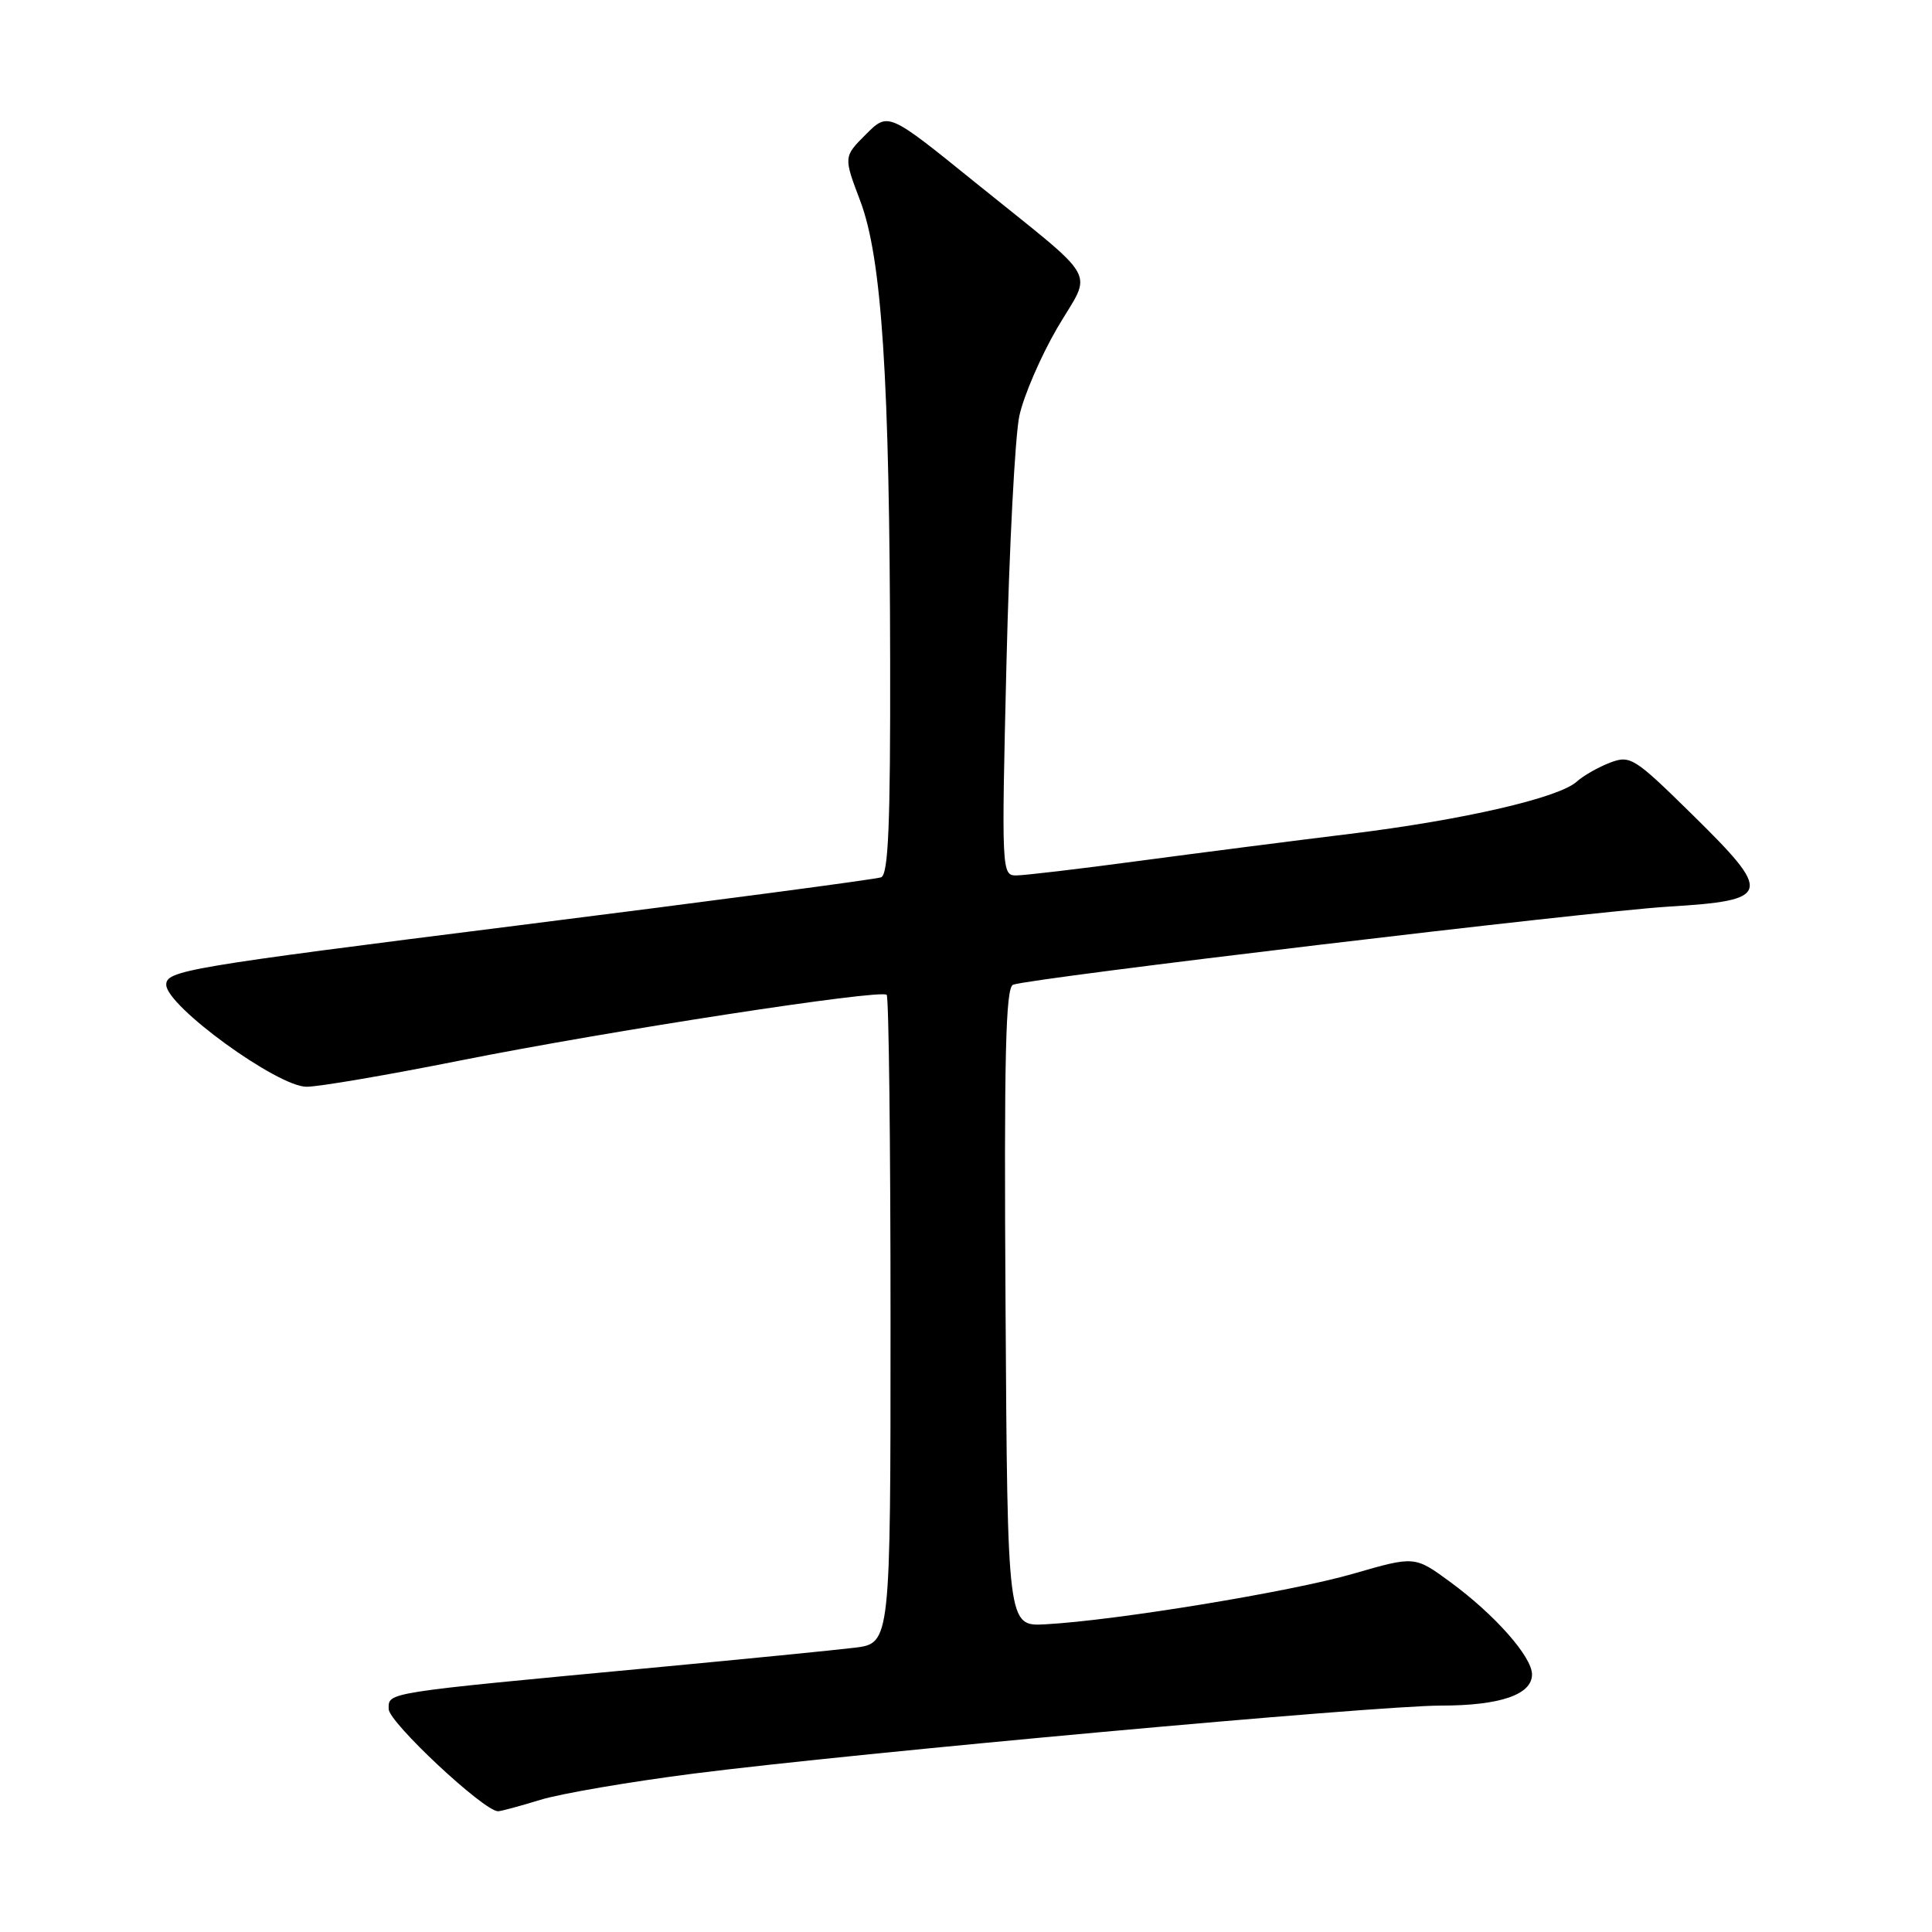 <?xml version="1.0" encoding="UTF-8" standalone="no"?>
<!DOCTYPE svg PUBLIC "-//W3C//DTD SVG 1.1//EN" "http://www.w3.org/Graphics/SVG/1.1/DTD/svg11.dtd" >
<svg xmlns="http://www.w3.org/2000/svg" xmlns:xlink="http://www.w3.org/1999/xlink" version="1.1" viewBox="0 0 256 256">
 <g >
 <path fill="currentColor"
d=" M 71.59 238.49 C 74.29 237.66 83.47 236.09 92.00 235.00 C 113.23 232.29 182.33 226.00 190.92 226.00 C 198.77 226.00 203.00 224.55 203.00 221.87 C 203.00 219.53 198.07 213.95 192.15 209.61 C 187.46 206.17 187.46 206.17 179.30 208.53 C 171.10 210.91 147.81 214.73 138.50 215.23 C 133.50 215.50 133.50 215.50 133.24 173.22 C 133.03 139.93 133.25 130.85 134.24 130.48 C 136.66 129.59 210.60 120.78 220.99 120.14 C 234.78 119.30 234.99 118.50 224.17 107.87 C 216.54 100.37 216.02 100.04 213.33 101.06 C 211.78 101.66 209.79 102.78 208.93 103.57 C 206.54 105.73 193.81 108.66 178.89 110.49 C 171.52 111.39 158.99 113.00 151.04 114.06 C 143.09 115.13 135.71 116.00 134.63 116.00 C 132.73 116.00 132.70 115.34 133.36 87.96 C 133.73 72.54 134.50 57.75 135.07 55.10 C 135.64 52.46 137.90 47.22 140.09 43.46 C 144.76 35.48 146.07 37.79 129.09 24.07 C 117.69 14.85 117.69 14.85 114.73 17.81 C 111.77 20.77 111.77 20.77 113.99 26.63 C 116.85 34.20 117.89 50.11 117.95 87.64 C 117.99 109.28 117.71 115.89 116.75 116.25 C 116.06 116.51 94.46 119.37 68.75 122.61 C 24.58 128.17 22.00 128.61 22.03 130.50 C 22.08 133.33 36.77 144.00 40.62 144.00 C 42.21 144.01 51.38 142.44 61.00 140.52 C 80.69 136.59 116.71 131.05 117.49 131.82 C 117.77 132.10 118.00 151.55 118.00 175.04 C 118.00 217.74 118.00 217.74 113.25 218.33 C 110.64 218.65 98.60 219.84 86.50 220.98 C 50.65 224.35 51.50 224.22 51.50 226.45 C 51.50 228.20 64.12 240.00 65.99 240.00 C 66.37 240.00 68.89 239.32 71.59 238.49 Z "/>
</g>
</svg>